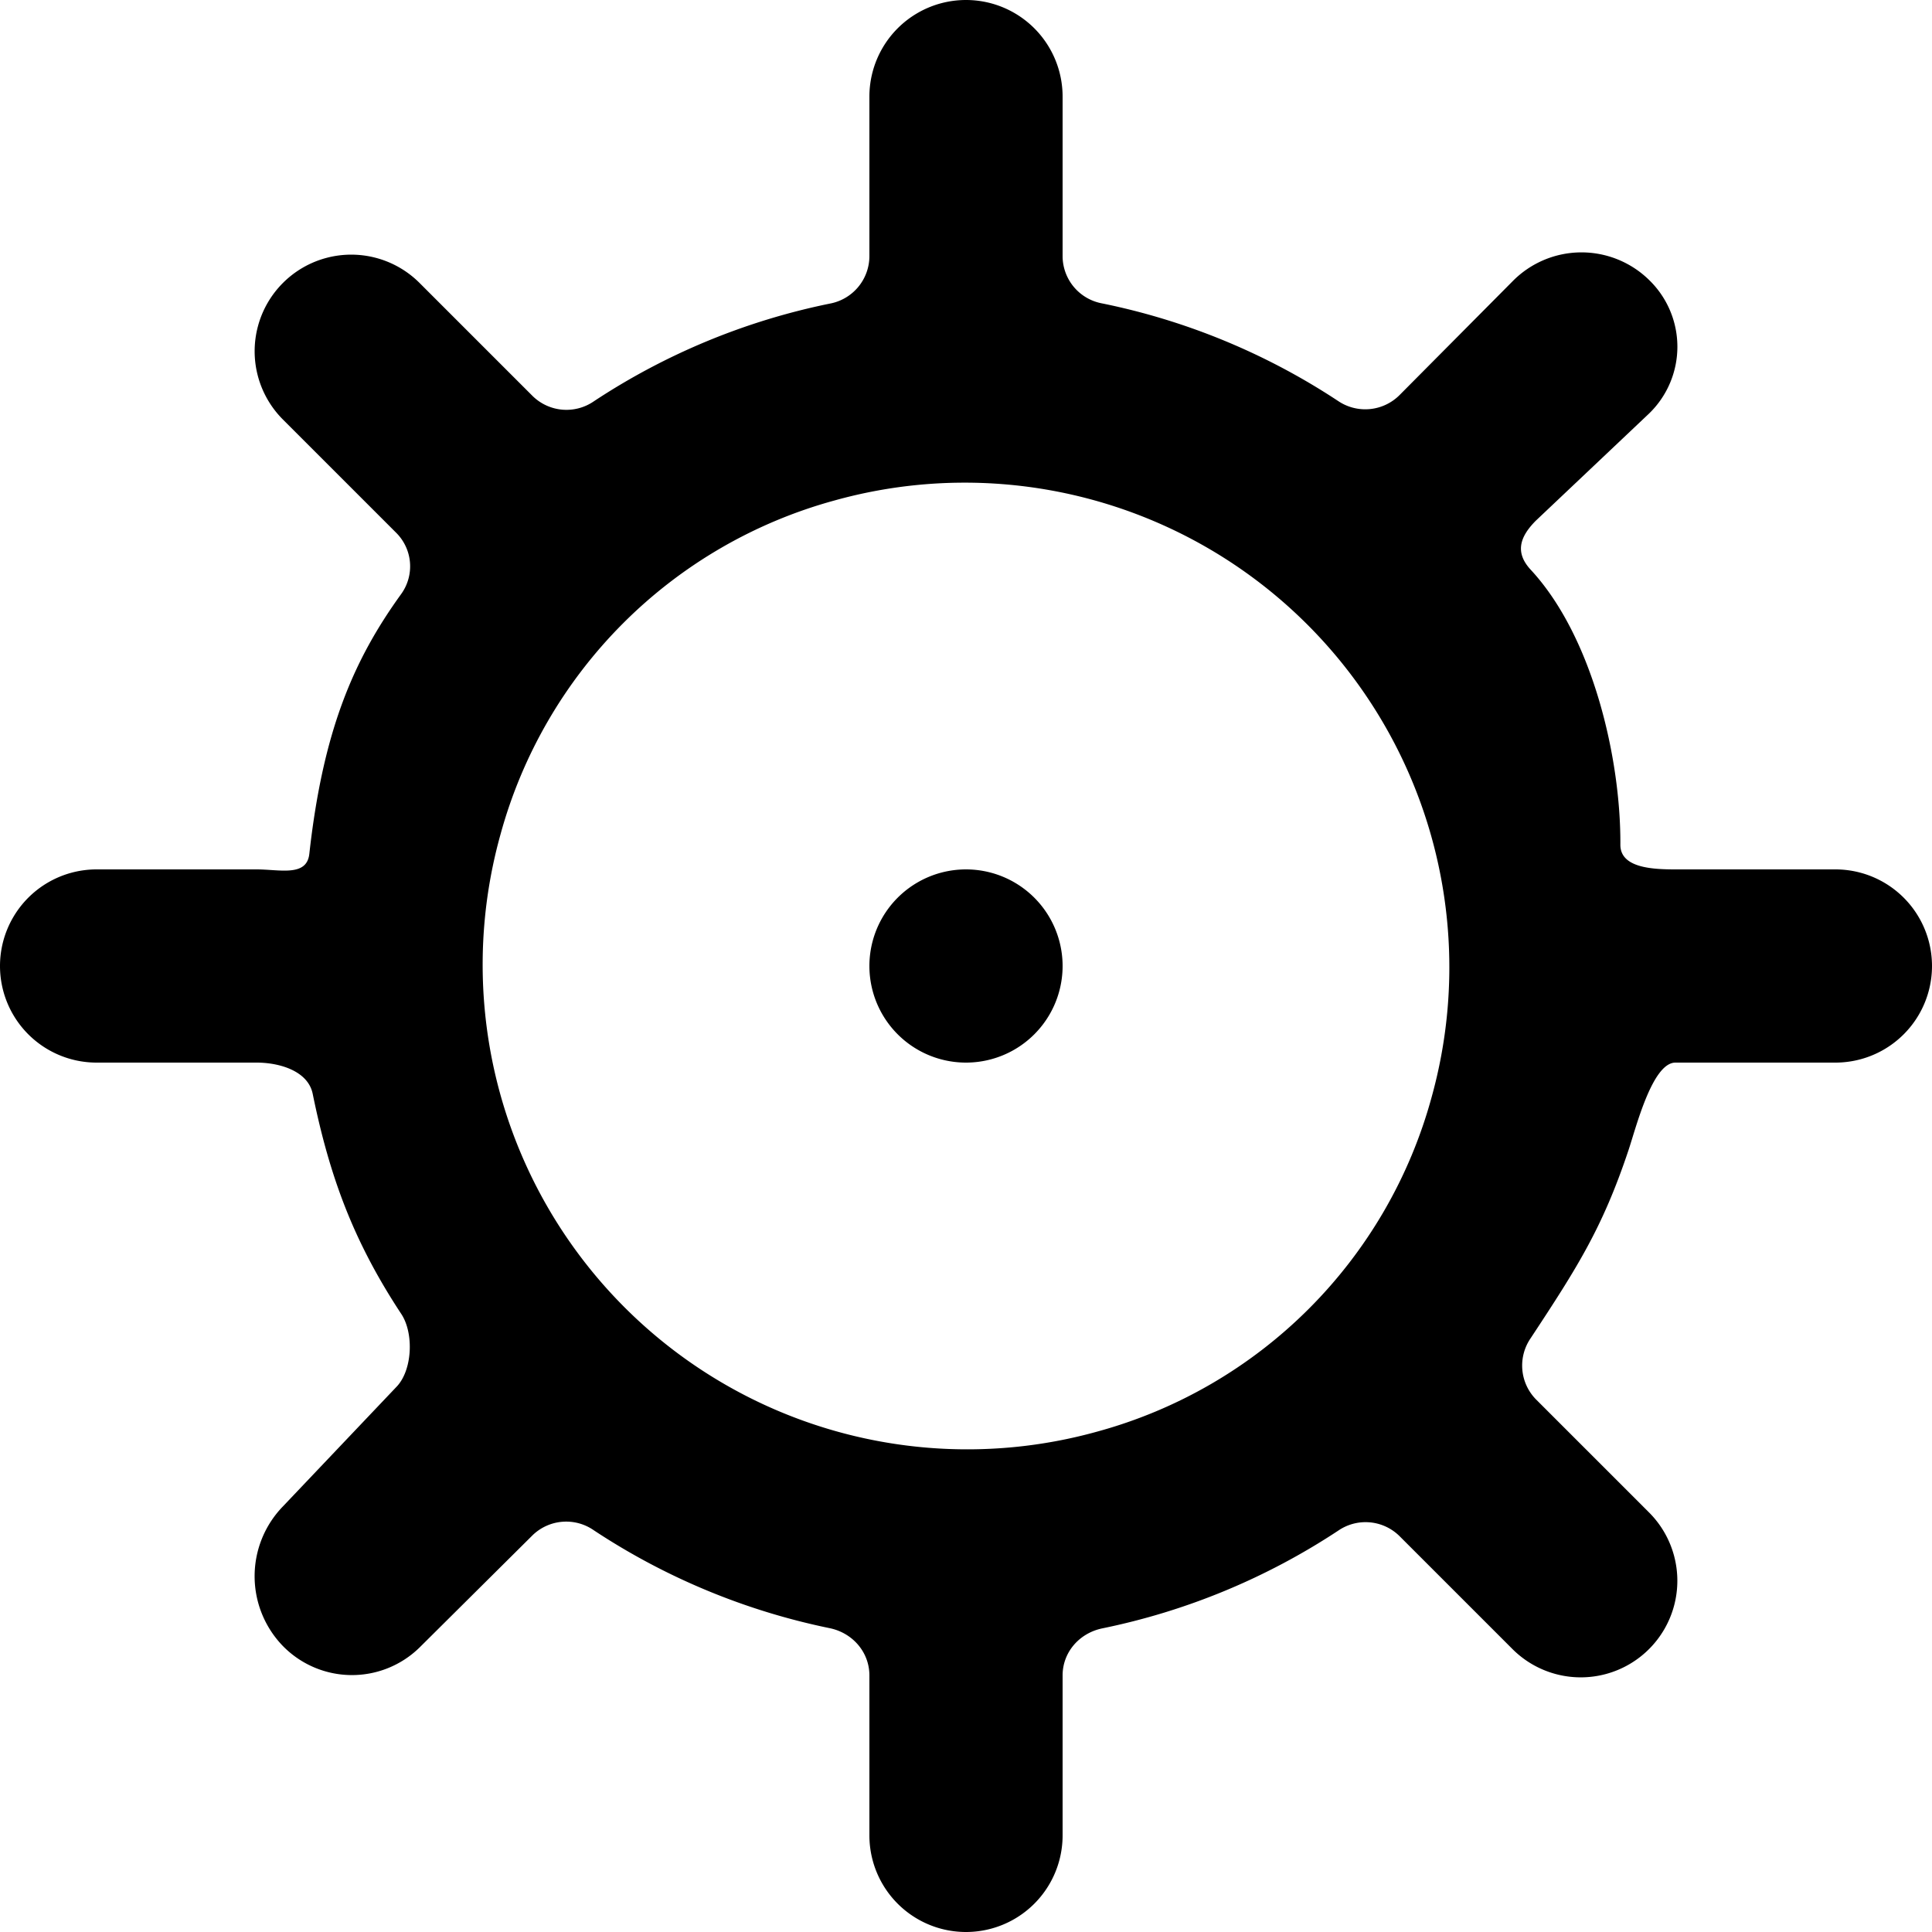 <svg xmlns="http://www.w3.org/2000/svg" width="20" height="20" viewBox="0 0 20 20">
    <path fill="#000" fill-rule="evenodd" d="M11 10a1 1 0 1 1-2 0 1 1 0 0 1 2 0m3.82 1.358a4.934 4.934 0 0 1-3.462 3.462A5.017 5.017 0 0 1 5.18 8.642 4.934 4.934 0 0 1 8.642 5.18a5.017 5.017 0 0 1 6.178 6.178M19 9h-1.656c-.241 0-.572-.016-.57-.257.005-.889-.286-2.153-.928-2.845-.164-.177-.116-.339.054-.509l1.171-1.108a.962.962 0 0 0 0-1.383 1 1 0 0 0-1.414.015l-1.171 1.179a.502.502 0 0 1-.634.059 6.947 6.947 0 0 0-2.442-1.01.499.499 0 0 1-.41-.485V1a1 1 0 0 0-2 0v1.656a.501.501 0 0 1-.41.487 6.949 6.949 0 0 0-2.442 1.011.5.5 0 0 1-.634-.054L4.343 2.929a.999.999 0 1 0-1.414 1.414L4.1 5.514a.49.49 0 0 1 .054.634c-.494.683-.81 1.414-.952 2.692-.027.239-.305.16-.546.16H1a1 1 0 0 0 0 2h1.656c.241 0 .533.088.581.323.181.887.436 1.549.917 2.279.133.201.116.589-.054.759l-1.171 1.233a1.038 1.038 0 0 0 0 1.446 1 1 0 0 0 1.414.015l1.171-1.163a.5.5 0 0 1 .634-.05 6.97 6.97 0 0 0 2.442 1.013c.236.049.41.248.41.489V19a1 1 0 0 0 2 0v-1.656c0-.241.174-.438.41-.487a6.967 6.967 0 0 0 2.442-1.011.5.5 0 0 1 .634.054l1.171 1.171a.999.999 0 1 0 1.414-1.414L15.9 14.486a.5.5 0 0 1-.054-.634c.481-.73.742-1.138 1.011-1.942.077-.228.246-.91.487-.91H19a1 1 0 0 0 0-2"/>
</svg>
